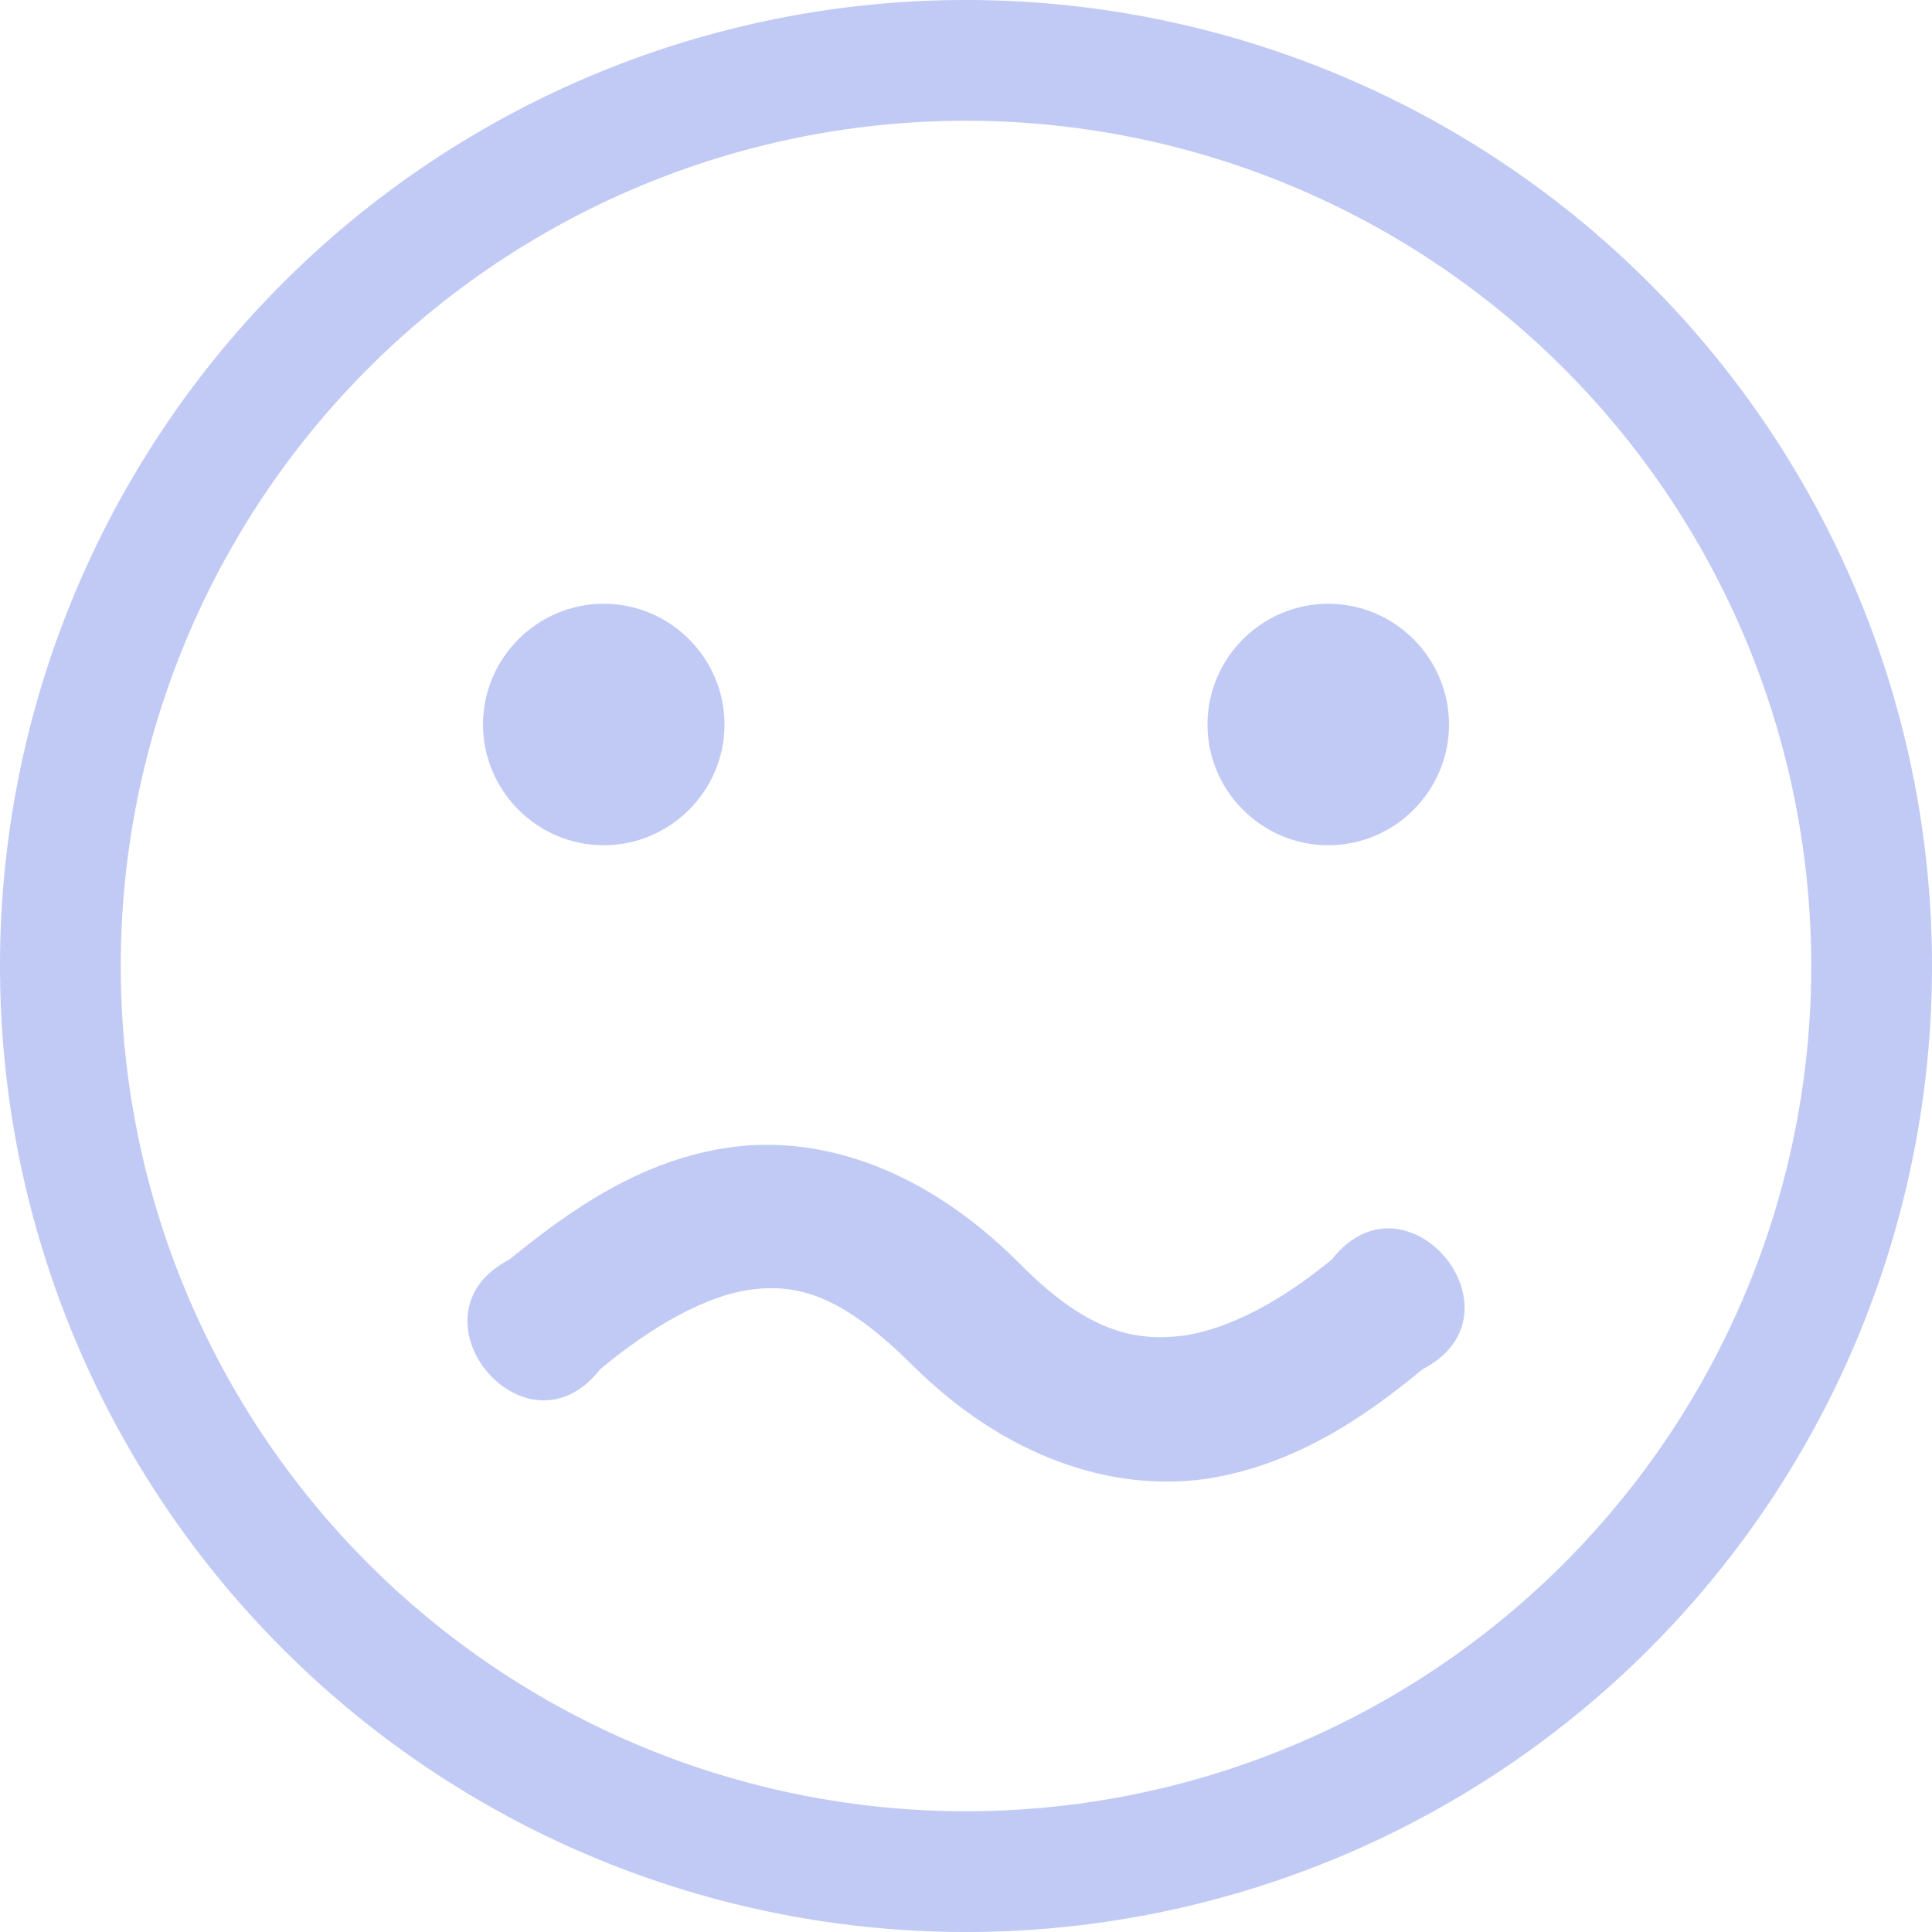 <svg width="16" height="16" version="1.1" xmlns="http://www.w3.org/2000/svg">
 <path d="m5 5c0.55 0 1 0.45 1 1s-0.45 1-1 1-1-0.45-1-1 0.45-1 1-1zm6 0c0.55 0 1 0.45 1 1s-0.45 1-1 1-1-0.45-1-1 0.45-1 1-1zm-4.94 4.5c0.76-0.1 1.61 0.19 2.38 0.96 0.58 0.59 0.98 0.65 1.37 0.6 0.39-0.06 0.82-0.3 1.22-0.63 0.62-0.79 1.64 0.45 0.75 0.91-0.47 0.39-1.06 0.8-1.81 0.91-0.76 0.1-1.63-0.17-2.41-0.94-0.59-0.59-0.96-0.68-1.34-0.63s-0.83 0.31-1.25 0.66c-0.62 0.79-1.64-0.45-0.75-0.91 0.49-0.4 1.09-0.83 1.84-0.93z" fill="#c0caf5"/>
 <path d="m8 0a8 8 0 0 0-8 8 8 8 0 0 0 8 8 8 8 0 0 0 8-8 8 8 0 0 0-8-8zm0 1a7 7 0 0 1 7 7 7 7 0 0 1-7 7 7 7 0 0 1-7-7 7 7 0 0 1 7-7z" fill="#c0caf5" stroke-linecap="round" stroke-linejoin="round" stroke-width="2" style="paint-order:stroke fill markers"/>
</svg>
